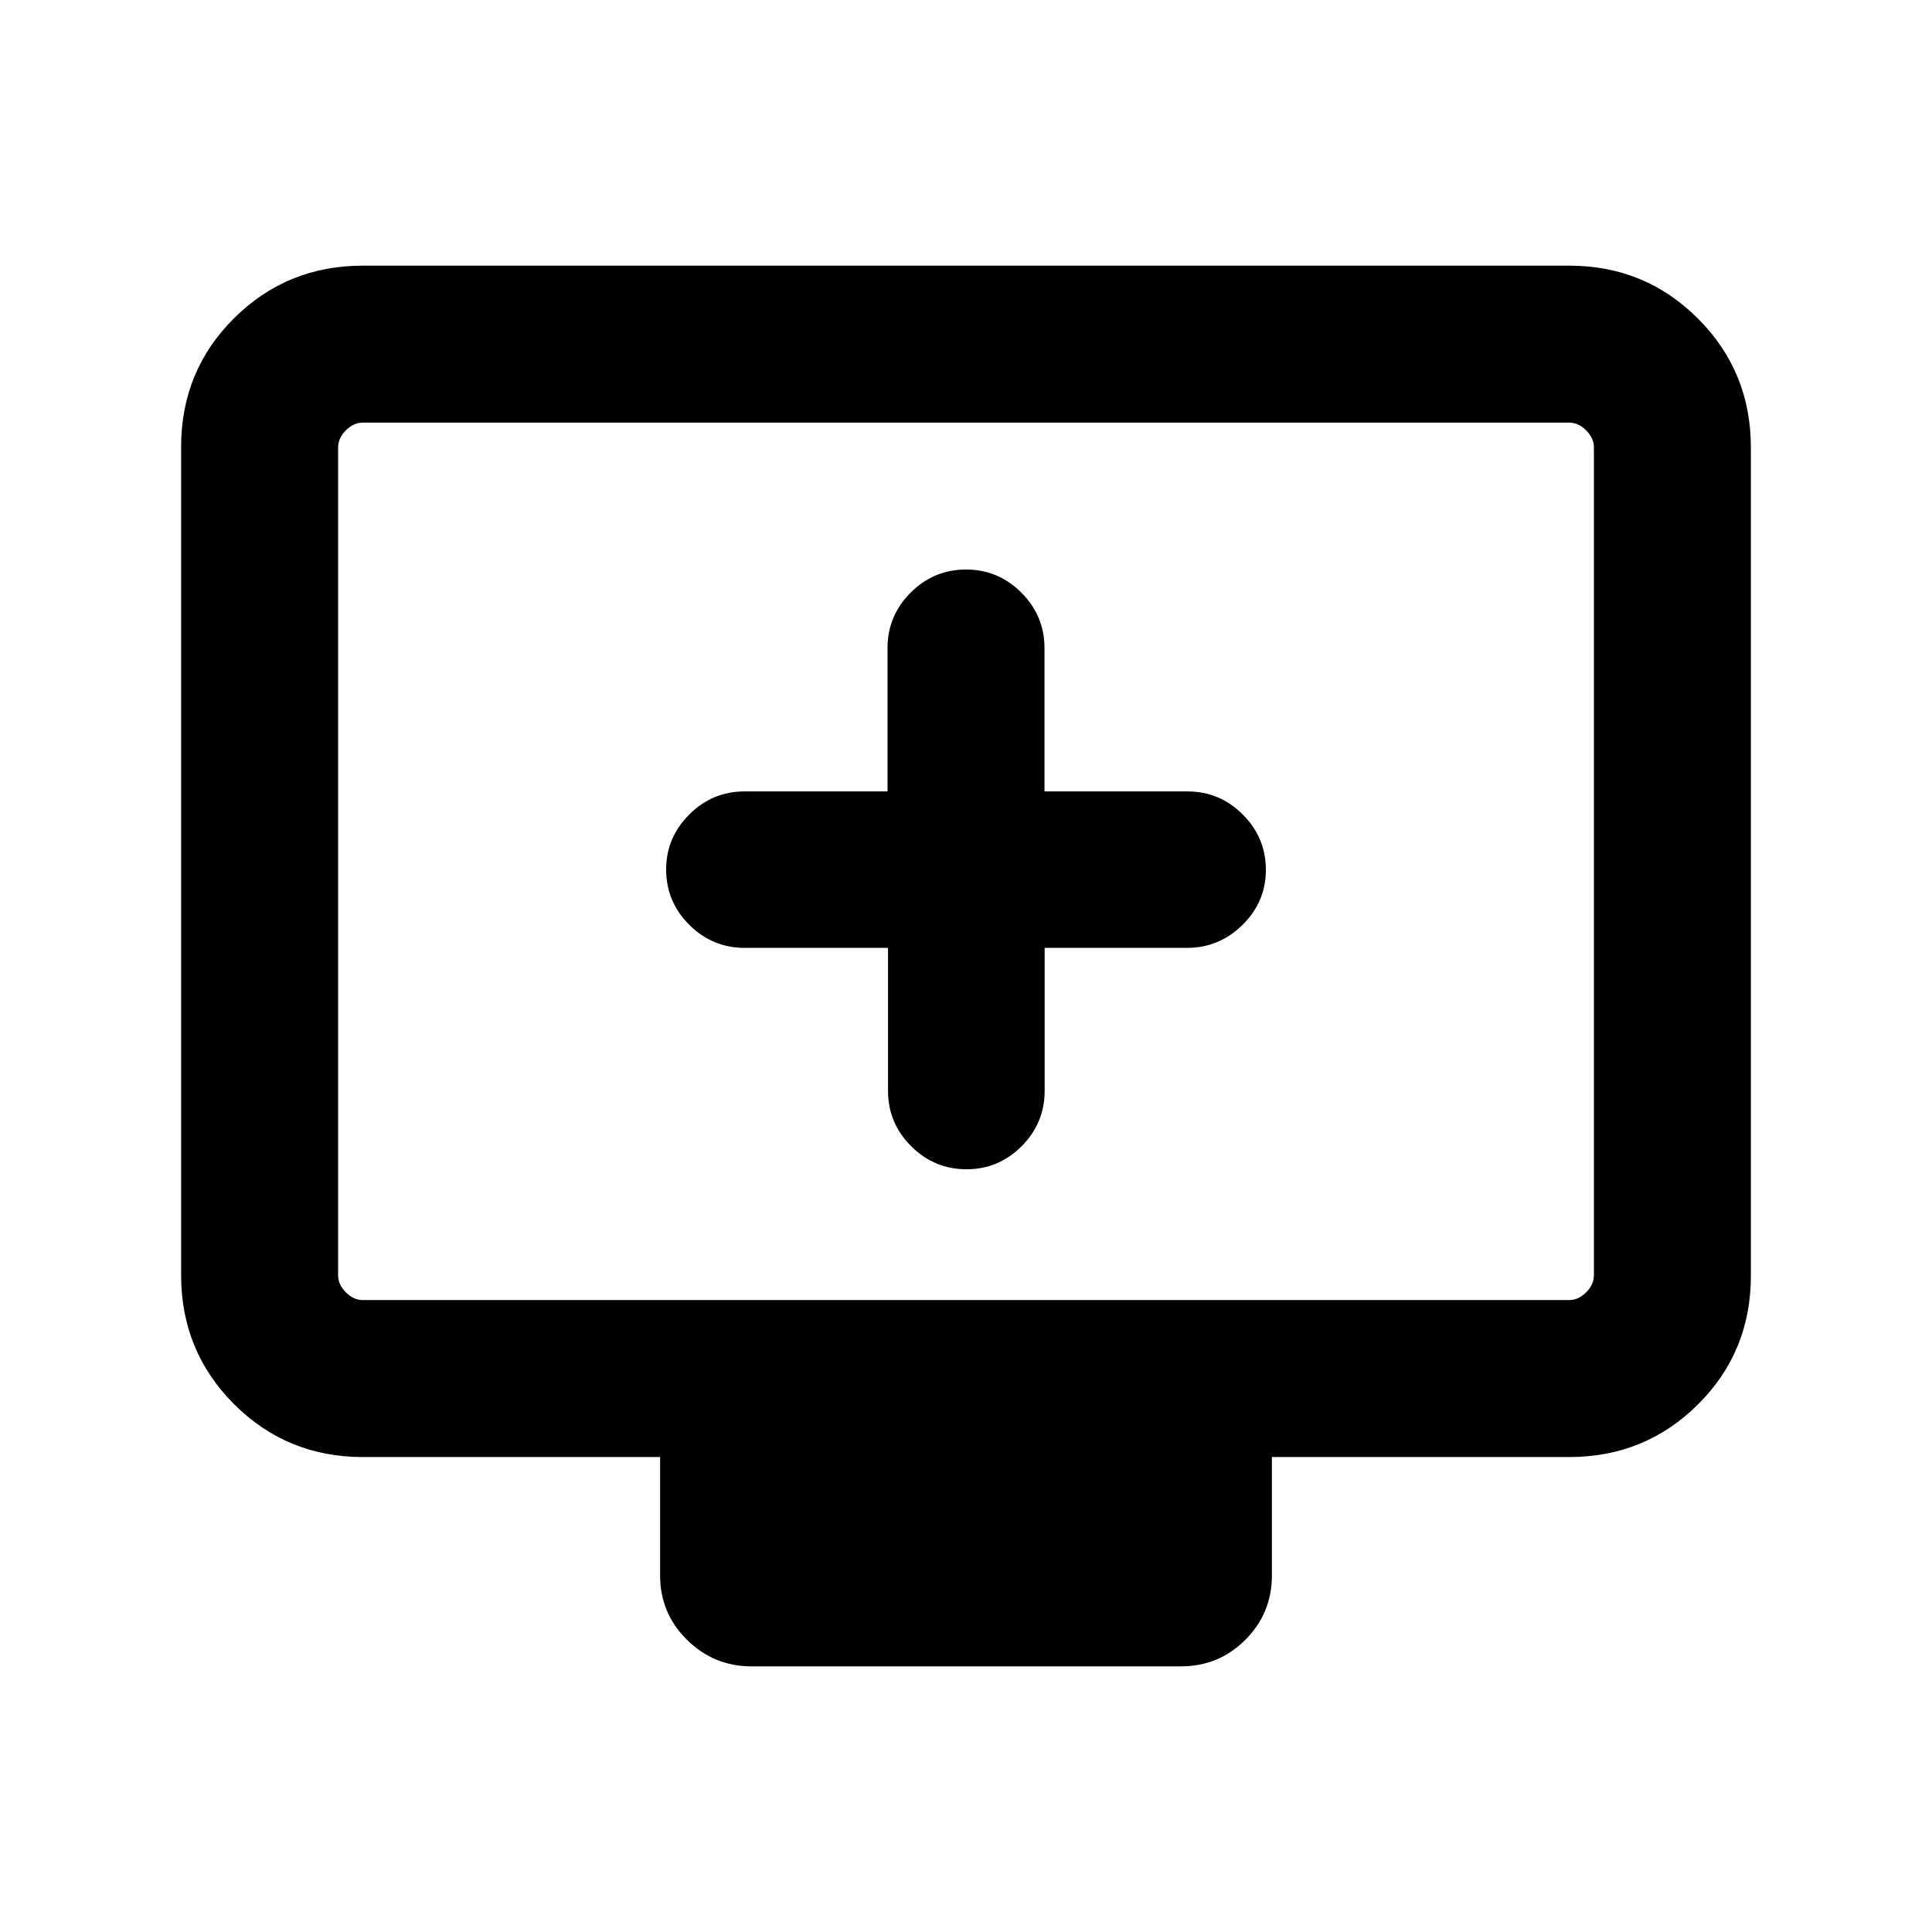 <svg xmlns="http://www.w3.org/2000/svg" height="20" viewBox="0 -960 960 960" width="20"><path d="M441.25-489v71q0 16.07 11.49 27.53Q464.23-379 480.23-379q16.01 0 27.43-11.47 11.42-11.46 11.42-27.53v-71h70.69q16 0 27.61-11.41Q629-511.81 629-527.79q0-15.98-11.47-27.47-11.46-11.49-27.53-11.49h-71v-71.17q0-16.1-11.47-27.59Q496.07-677 480-677t-27.53 11.49Q441-654.02 441-637.92v71.17h-71q-16.07 0-27.53 11.49Q331-543.77 331-528q0 16.07 11.49 27.53Q353.98-489 370.08-489h71.17ZM180.31-236q-37.73 0-64.02-26.3T90-326.35v-411.62q0-37.75 26.29-63.89T180.31-828h599.38q37.73 0 64.02 26.3T870-737.65v411.62q0 37.75-26.29 63.89T779.69-236H632v58.84q0 18.77-13.19 31.96-13.18 13.2-31.92 13.2H373.44q-18.75 0-32.09-13.2Q328-158.39 328-177.16V-236H180.31Zm0-78h599.38q4.62 0 8.46-3.85 3.85-3.84 3.85-8.46v-411.38q0-4.62-3.85-8.46-3.84-3.85-8.46-3.85H180.31q-4.62 0-8.46 3.85-3.85 3.84-3.85 8.46v411.38q0 4.62 3.85 8.46 3.84 3.85 8.46 3.85ZM168-314v-436 436Z"/></svg>